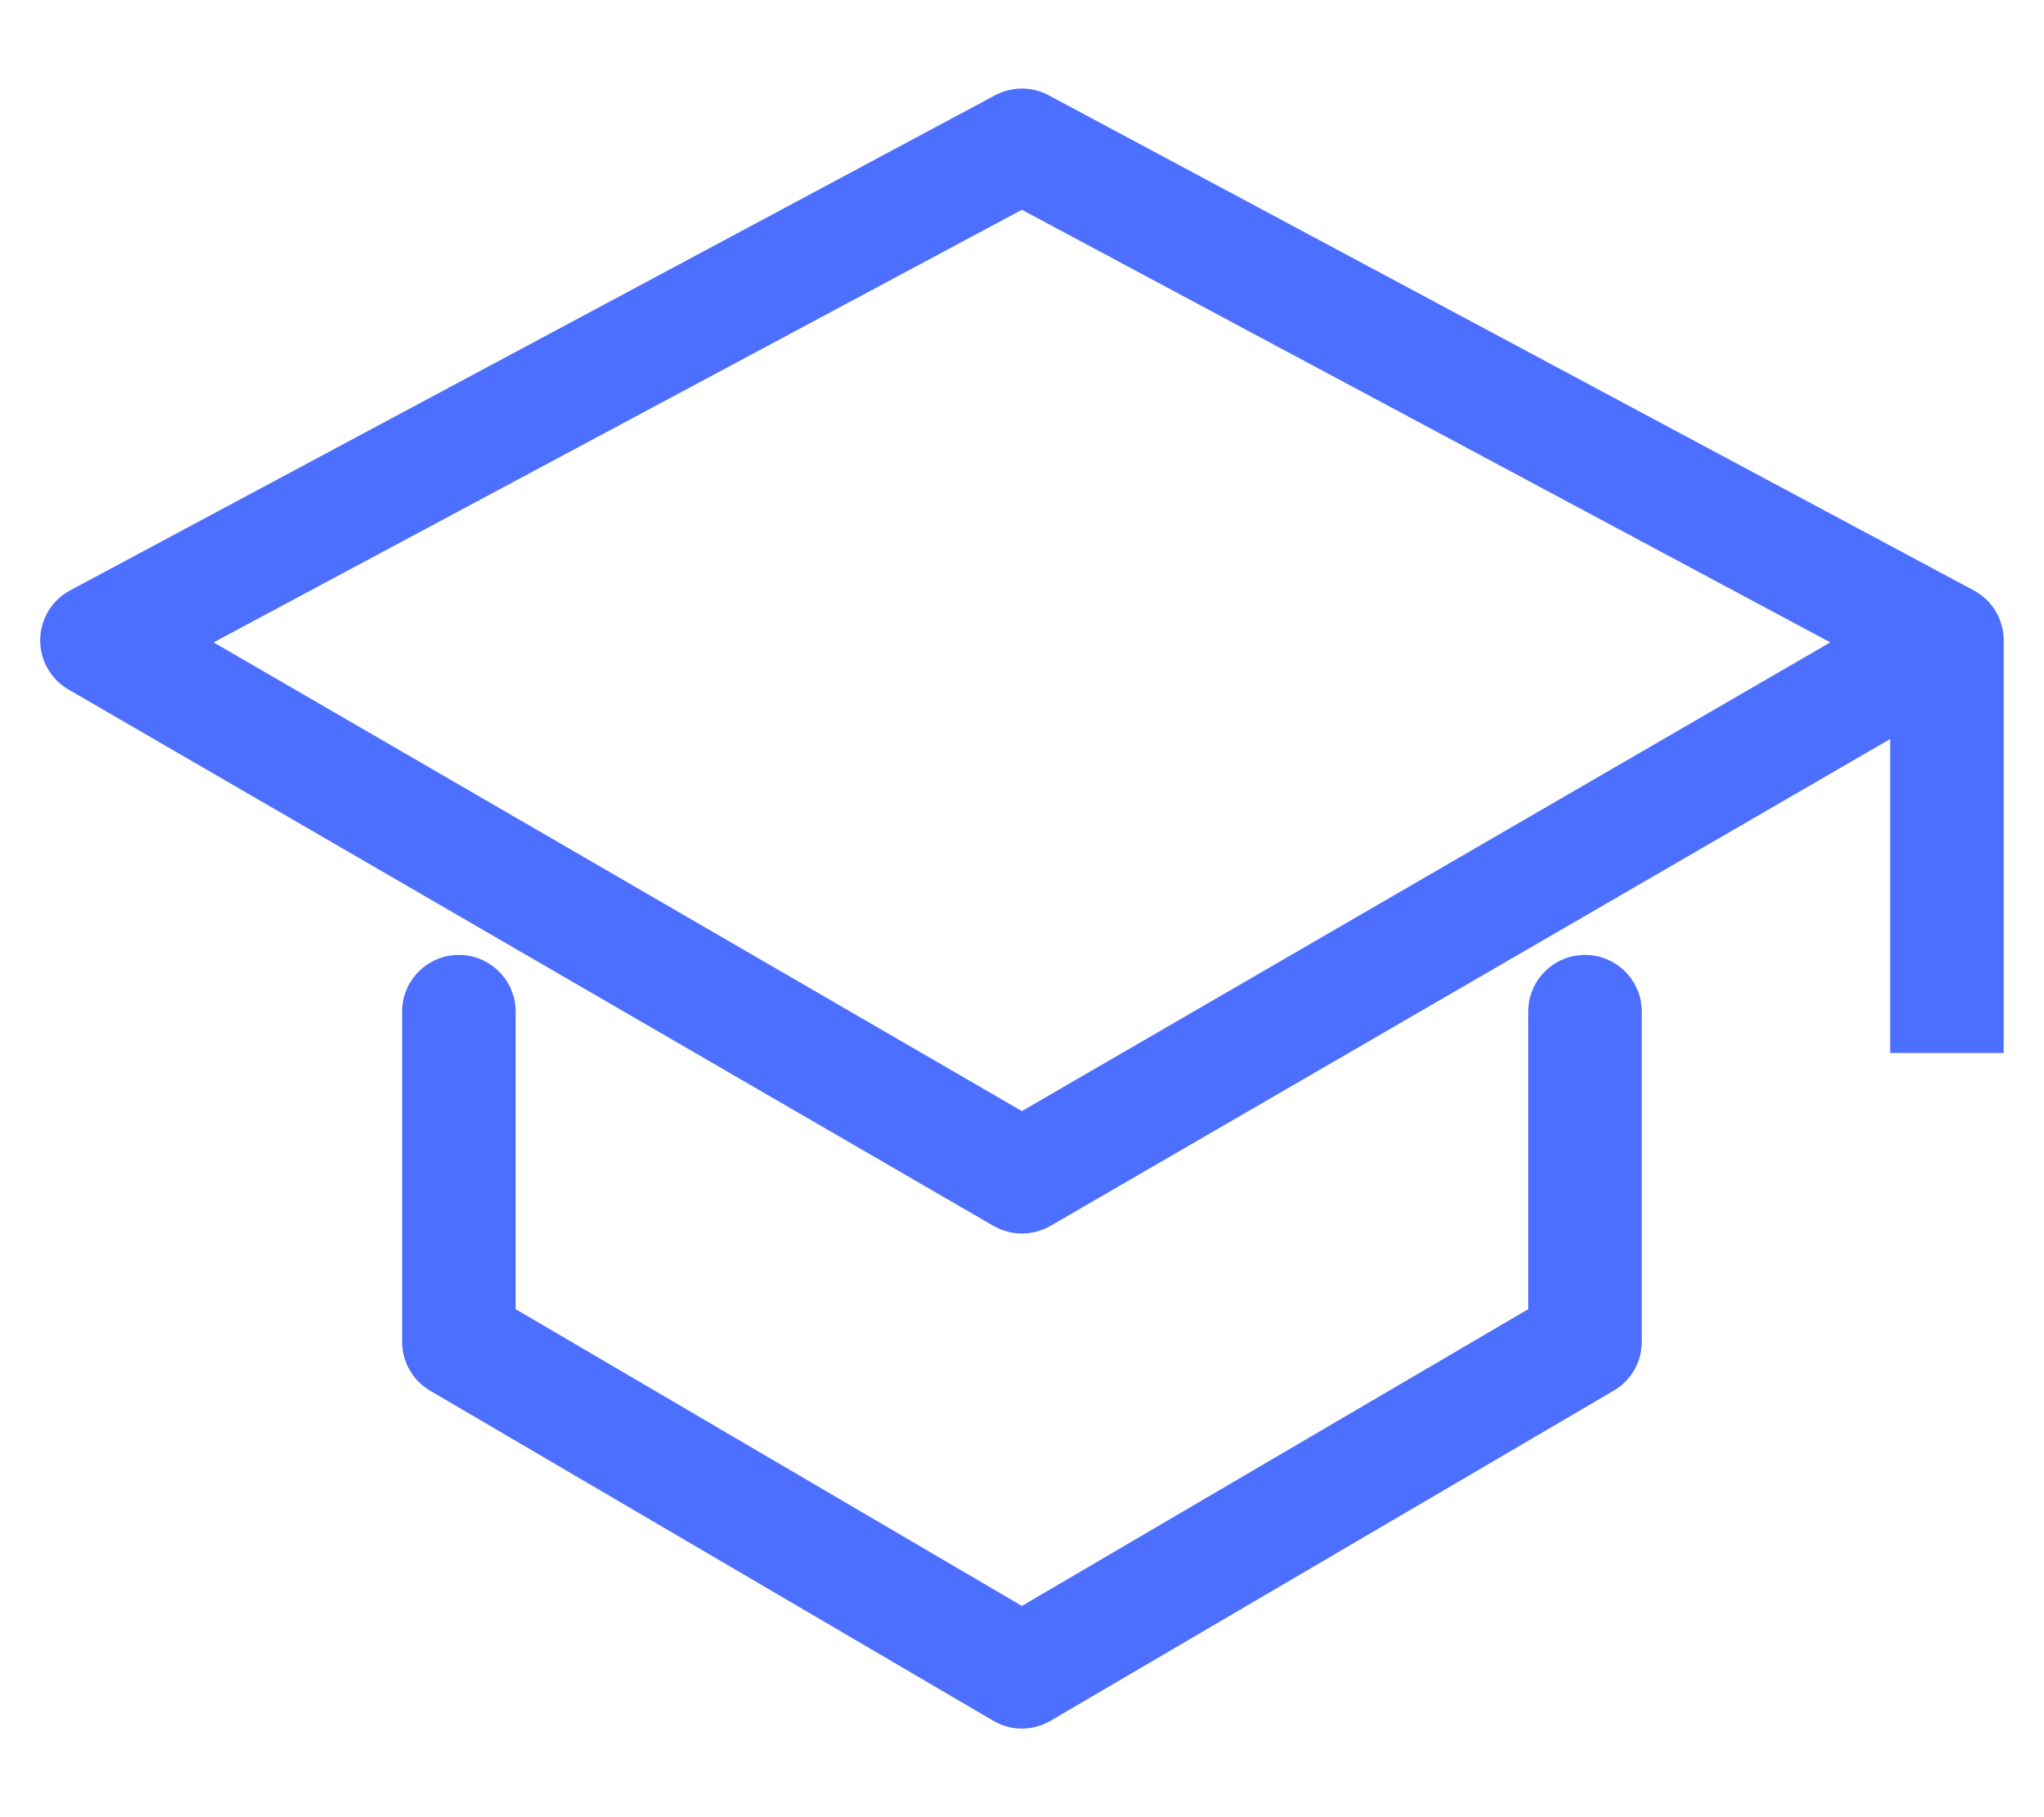 <svg width="18" height="16" viewBox="0 0 18 16" fill="none" xmlns="http://www.w3.org/2000/svg">
<path fill-rule="evenodd" clip-rule="evenodd" d="M8.763 0.839C8.911 0.76 9.088 0.76 9.235 0.839L17.381 5.198C17.541 5.283 17.642 5.449 17.645 5.63L17.645 5.642V9.271H16.645V6.507L9.25 10.794C9.095 10.883 8.904 10.883 8.749 10.794L0.603 6.071C0.446 5.98 0.351 5.812 0.354 5.63C0.357 5.449 0.458 5.283 0.618 5.198L8.763 0.839ZM1.881 5.656L8.999 9.783L16.118 5.656L8.999 1.847L1.881 5.656ZM4.541 8.908C4.541 8.632 4.317 8.408 4.041 8.408C3.765 8.408 3.541 8.632 3.541 8.908V11.814C3.541 11.991 3.635 12.156 3.788 12.245L8.747 15.151C8.903 15.243 9.096 15.243 9.252 15.151L14.21 12.245C14.364 12.156 14.458 11.991 14.458 11.814V8.908C14.458 8.632 14.234 8.408 13.958 8.408C13.681 8.408 13.458 8.632 13.458 8.908V11.527L8.999 14.14L4.541 11.527V8.908Z" fill="#4C6FFF"/>
</svg>
